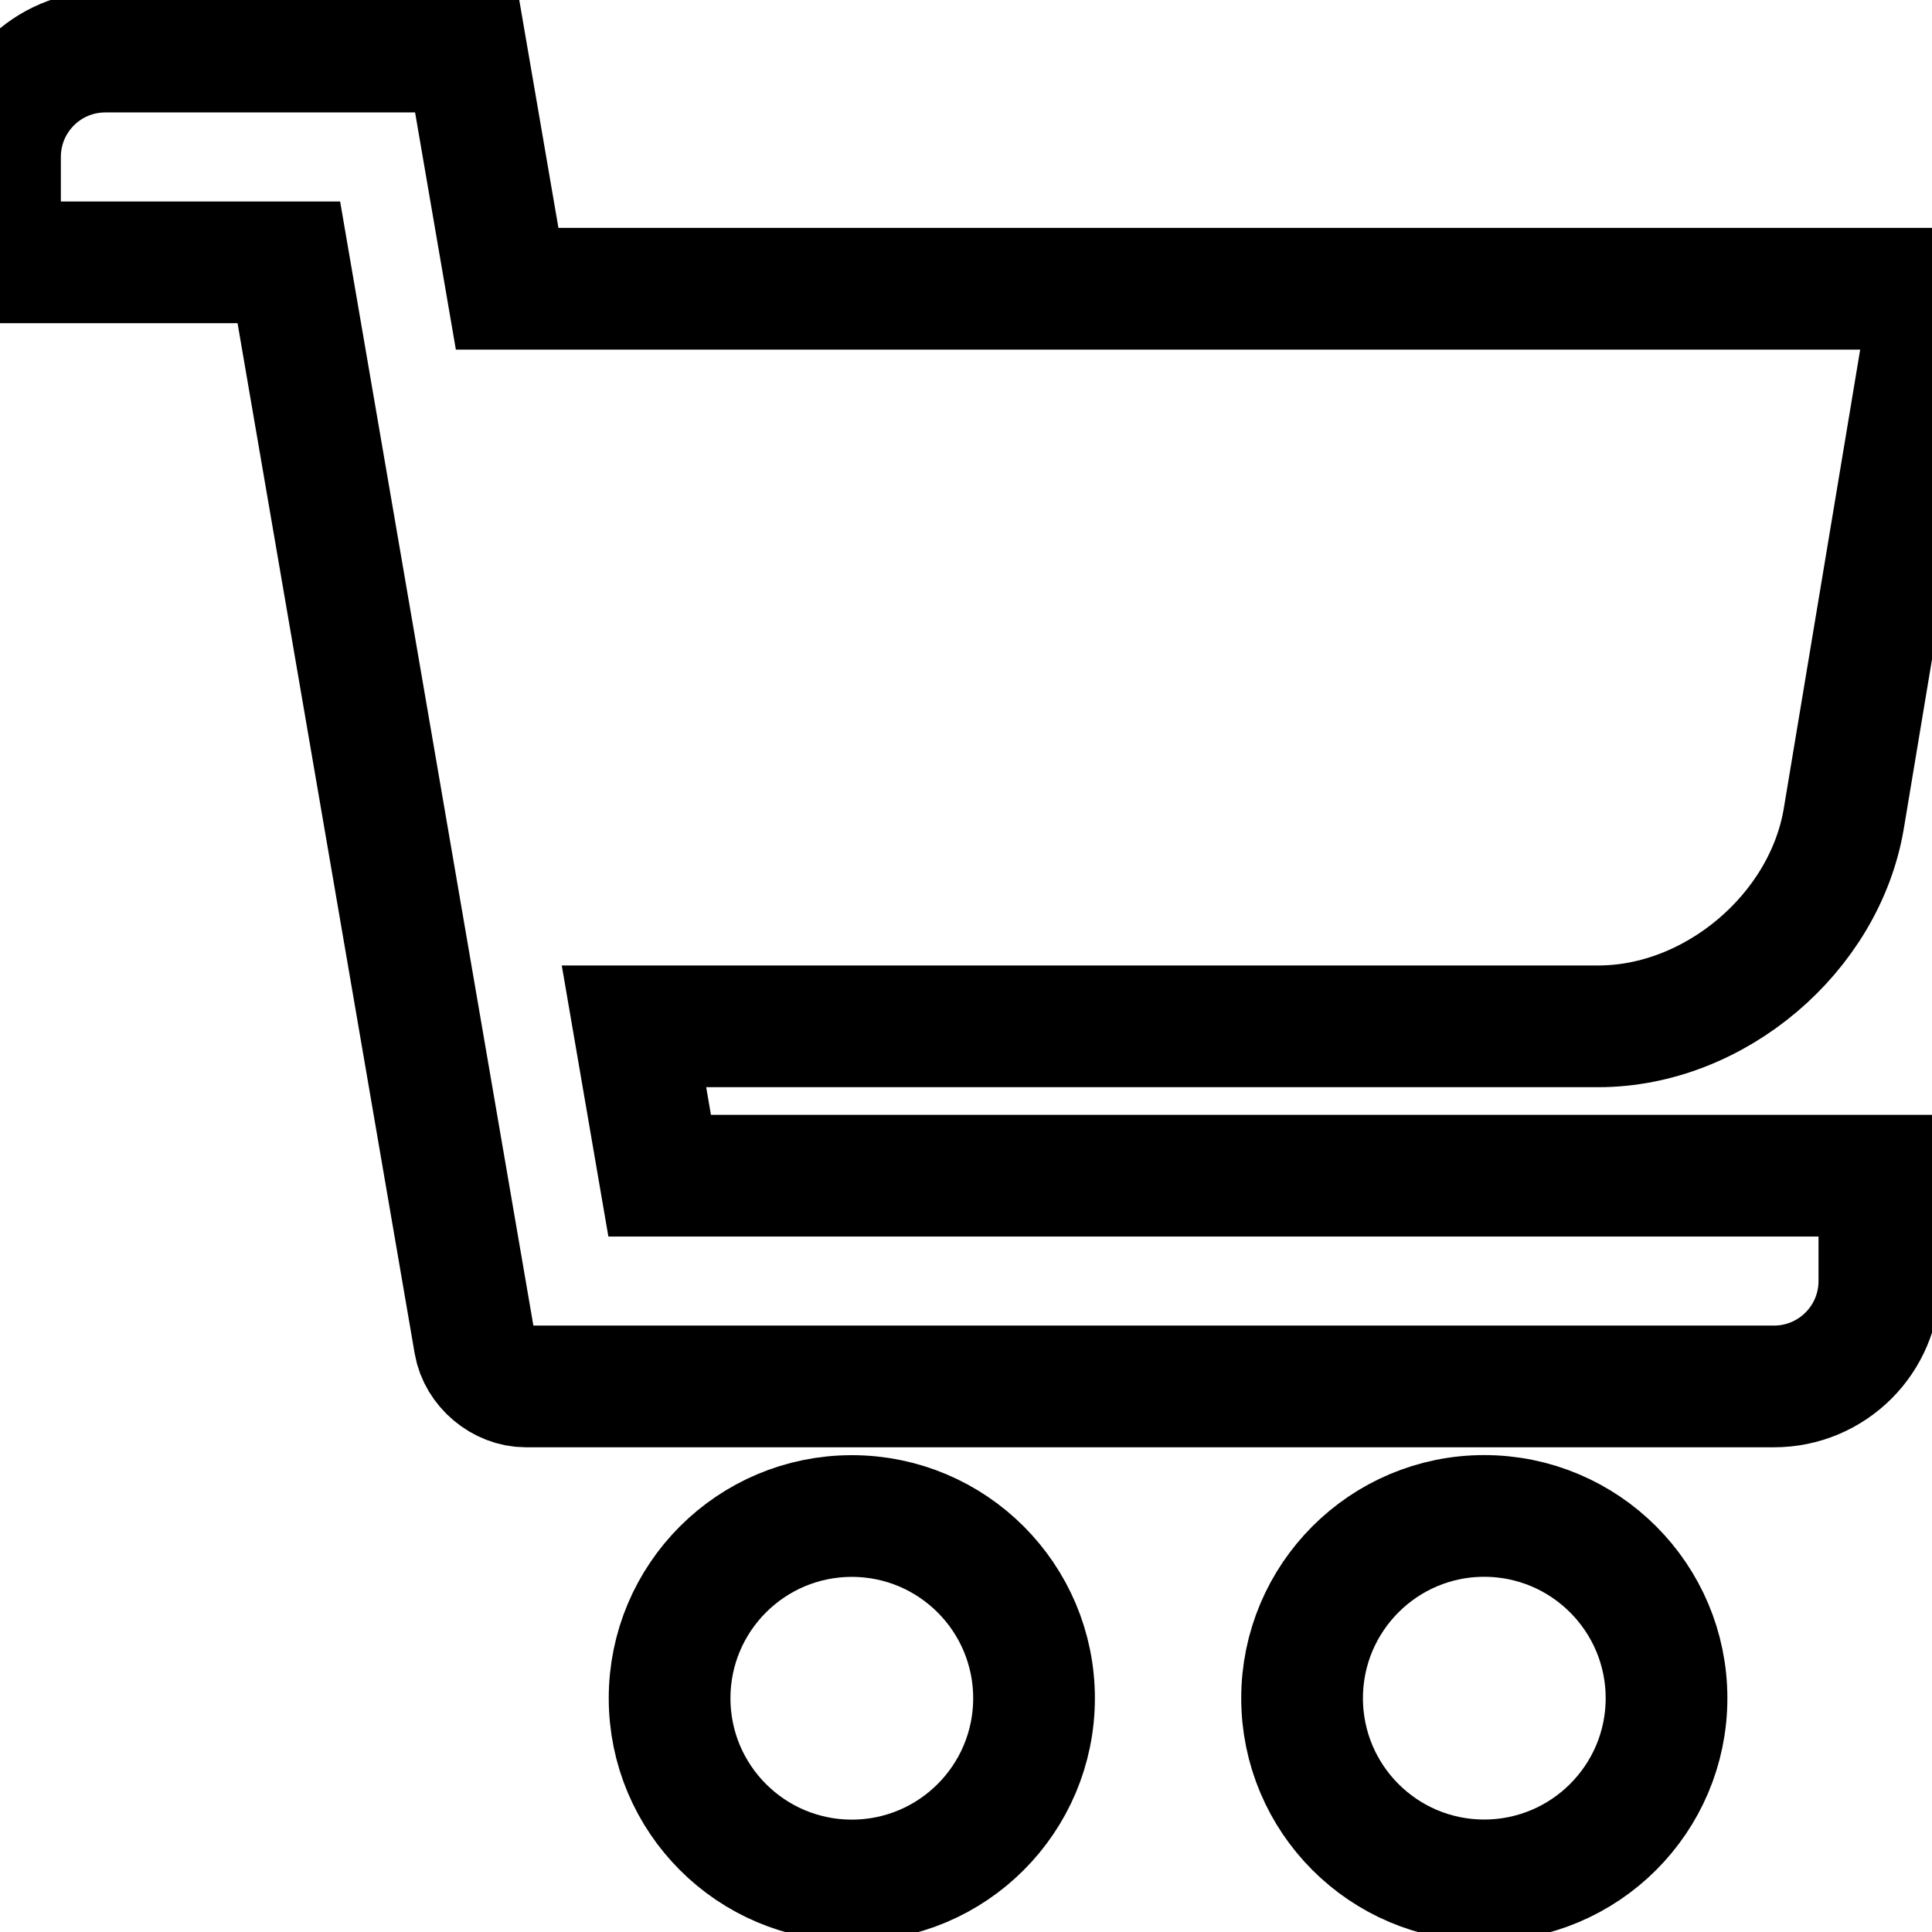 <svg height="24px" width="24px" version="1.1" id="Capa_1" xmlns="http://www.w3.org/2000/svg" xmlns:xlink="http://www.w3.org/1999/xlink" viewBox="0 0 44.16 44.16" xml:space="preserve" fill="#000000" stroke="#000000" stroke-width="2.782"><g id="SVGRepo_bgCarrier" stroke-width="0"></g><g id="SVGRepo_tracerCarrier" stroke-linecap="round" stroke-linejoin="round"></g><g id="SVGRepo_iconCarrier"> <g> <path style="fill:none;" d="M44.16,6.6H11.592L10.66,1.179H2.408C1.076,1.179,0,2.257,0,3.588v2.408h6.602l4.248,24.709 c0.094,0.544,0.617,0.985,1.17,0.985h28.527c1.332,0,2.41-1.077,2.41-2.411v-2.406H15.078l-0.587-3.414h22.042 c2.66,0,5.172-2.128,5.611-4.75L44.16,6.6z"></path> <circle style="fill:none;" cx="19.47" cy="38.817" r="4.165"></circle> <path style="fill:none;" d="M29.762,38.816c0,2.299,1.863,4.164,4.162,4.164c2.301,0,4.168-1.865,4.168-4.164 c0-2.299-1.867-4.166-4.168-4.166C31.625,34.65,29.762,36.518,29.762,38.816z"></path> </g> </g></svg>